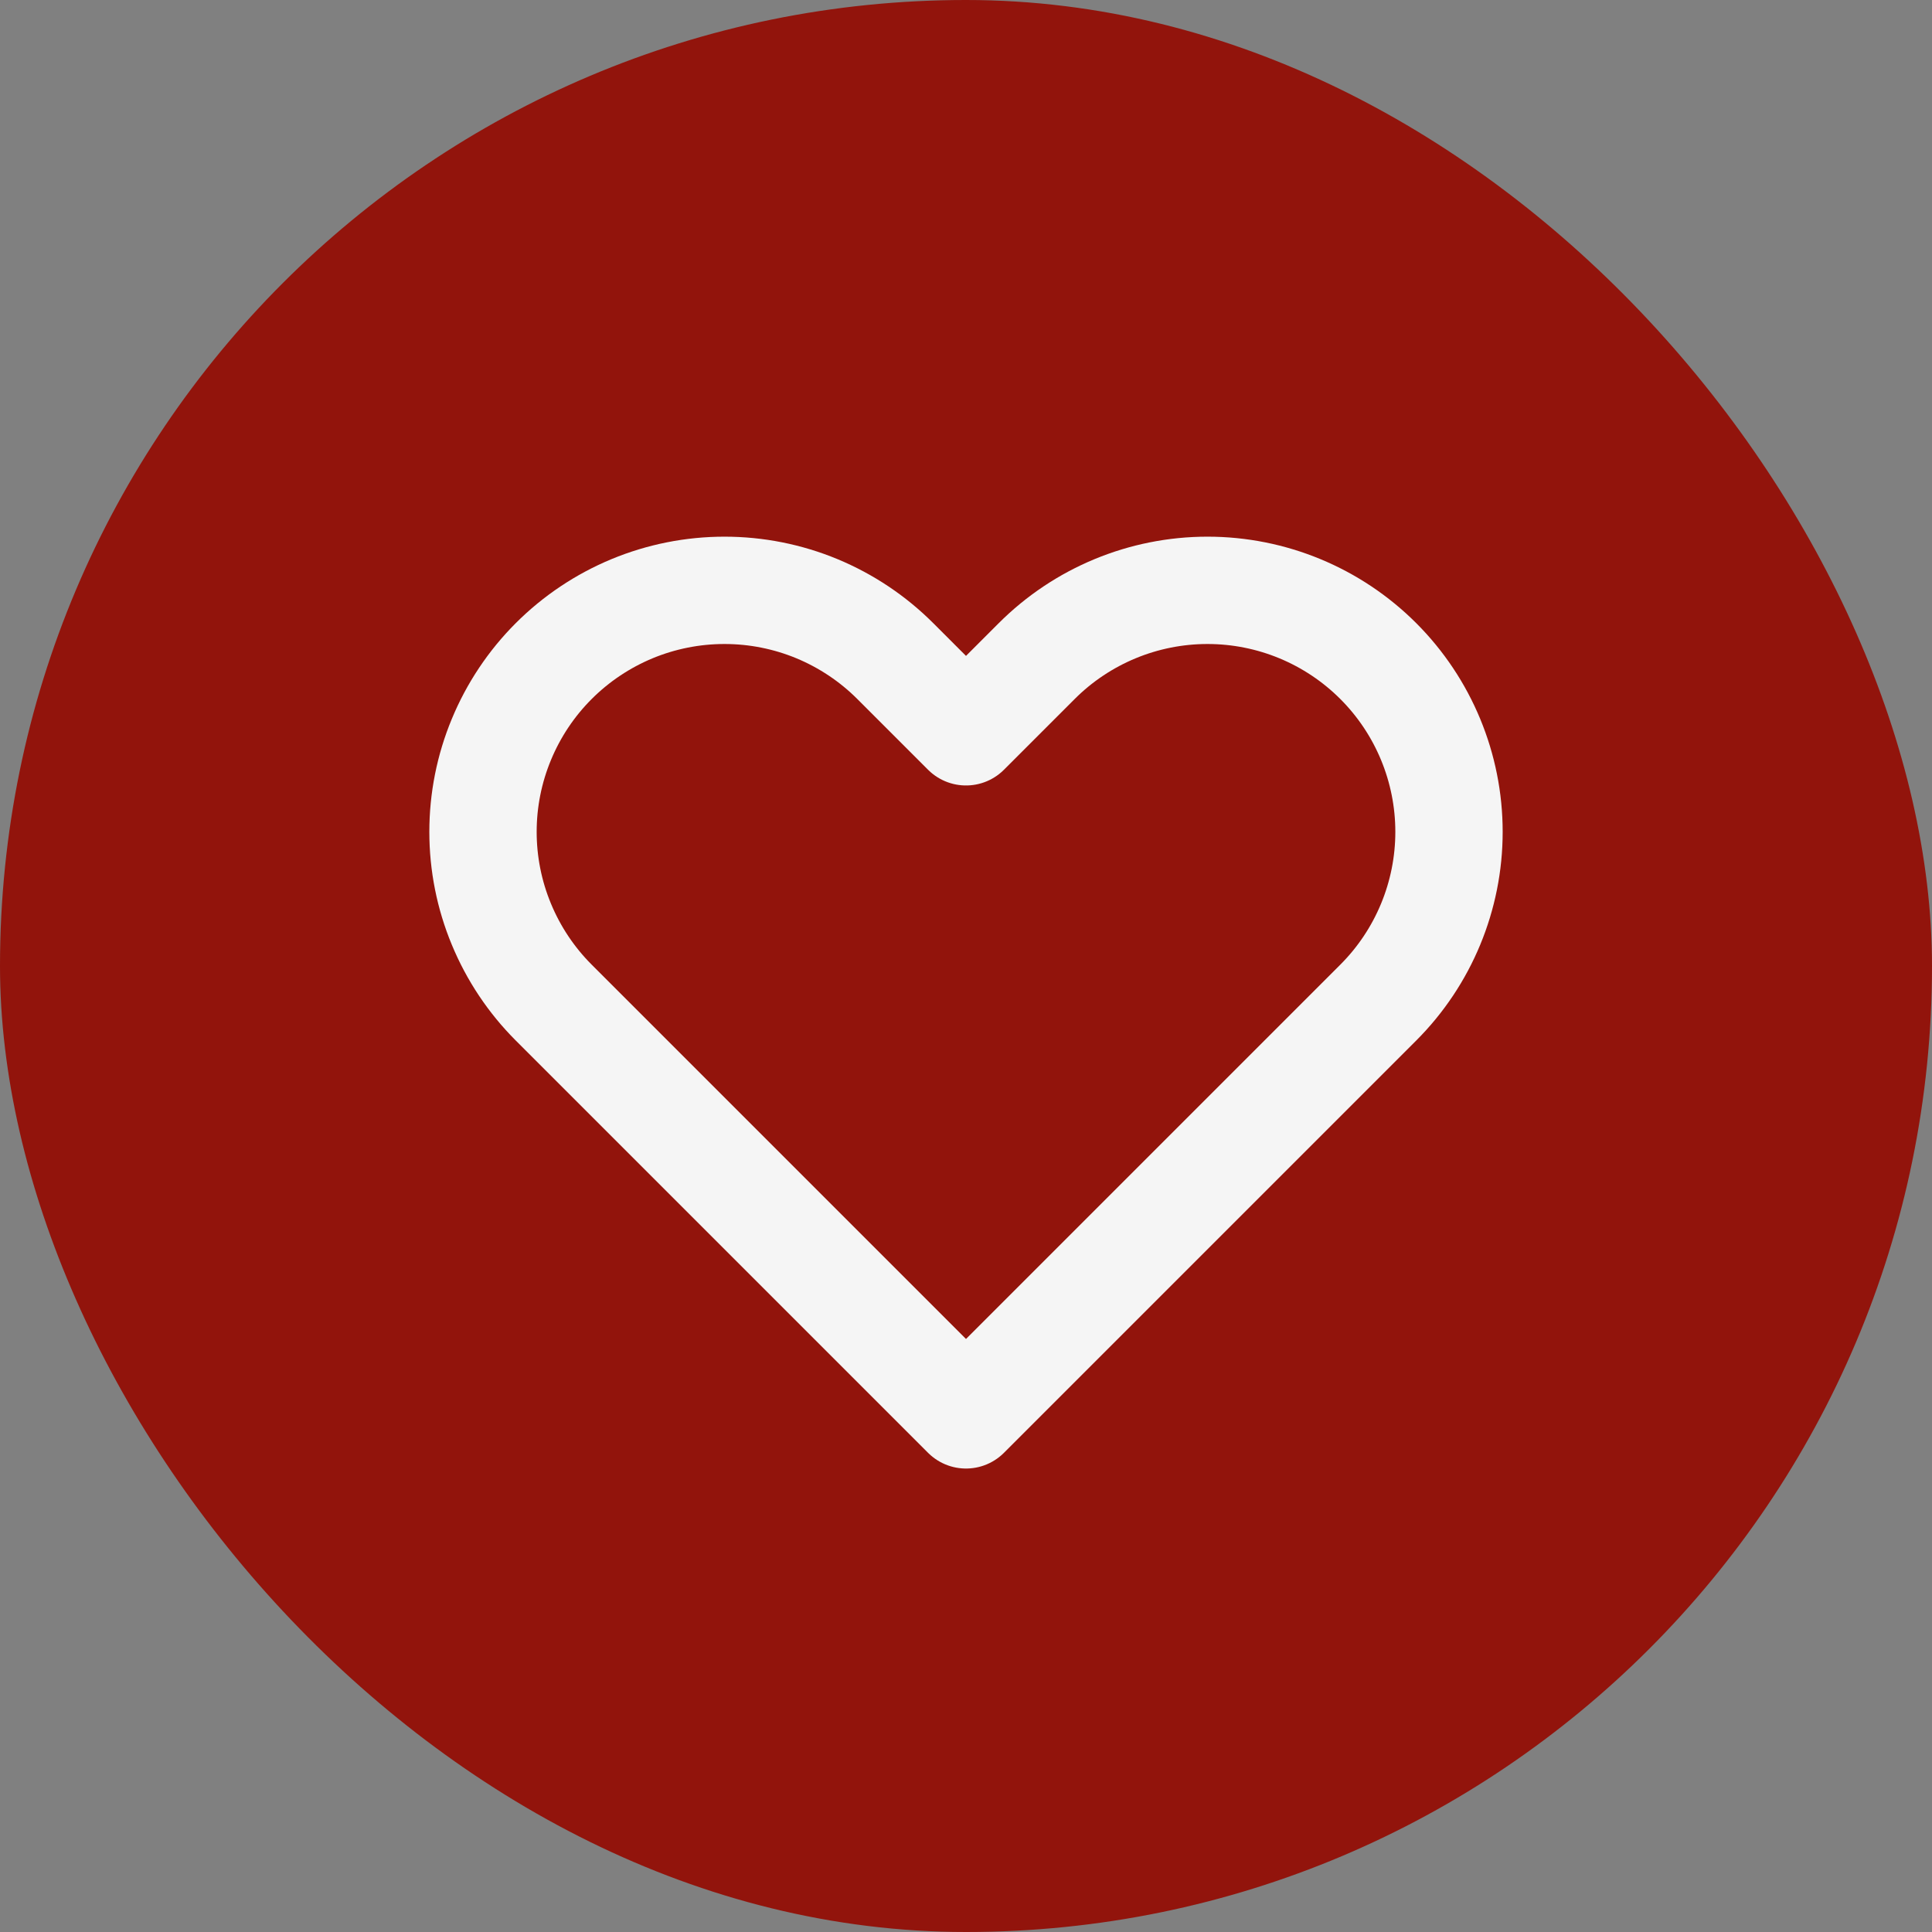 <svg width="36" height="36" viewBox="0 0 36 36" fill="none" xmlns="http://www.w3.org/2000/svg">
<rect x="0" y="0" width="36" height="36" fill="#808080" stroke="none"/>
<rect width="36" height="36" rx="18" fill="#92140C"/>
<path d="M10.318 12.318C9.9 12.736 9.569 13.232 9.343 13.778C9.116 14.324 9 14.909 9 15.5C9 16.091 9.116 16.676 9.343 17.222C9.569 17.768 9.9 18.264 10.318 18.682L18 26.364L25.682 18.682C26.526 17.838 27 16.694 27 15.5C27 14.307 26.526 13.162 25.682 12.318C24.838 11.474 23.694 11 22.5 11C21.307 11 20.162 11.474 19.318 12.318L18 13.636L16.682 12.318C16.264 11.9 15.768 11.569 15.222 11.342C14.676 11.116 14.091 11 13.5 11C12.909 11 12.324 11.116 11.778 11.342C11.232 11.569 10.736 11.9 10.318 12.318Z" stroke="#F5F5F5" stroke-width="2" stroke-linecap="round" stroke-linejoin="round"/>
</svg>
